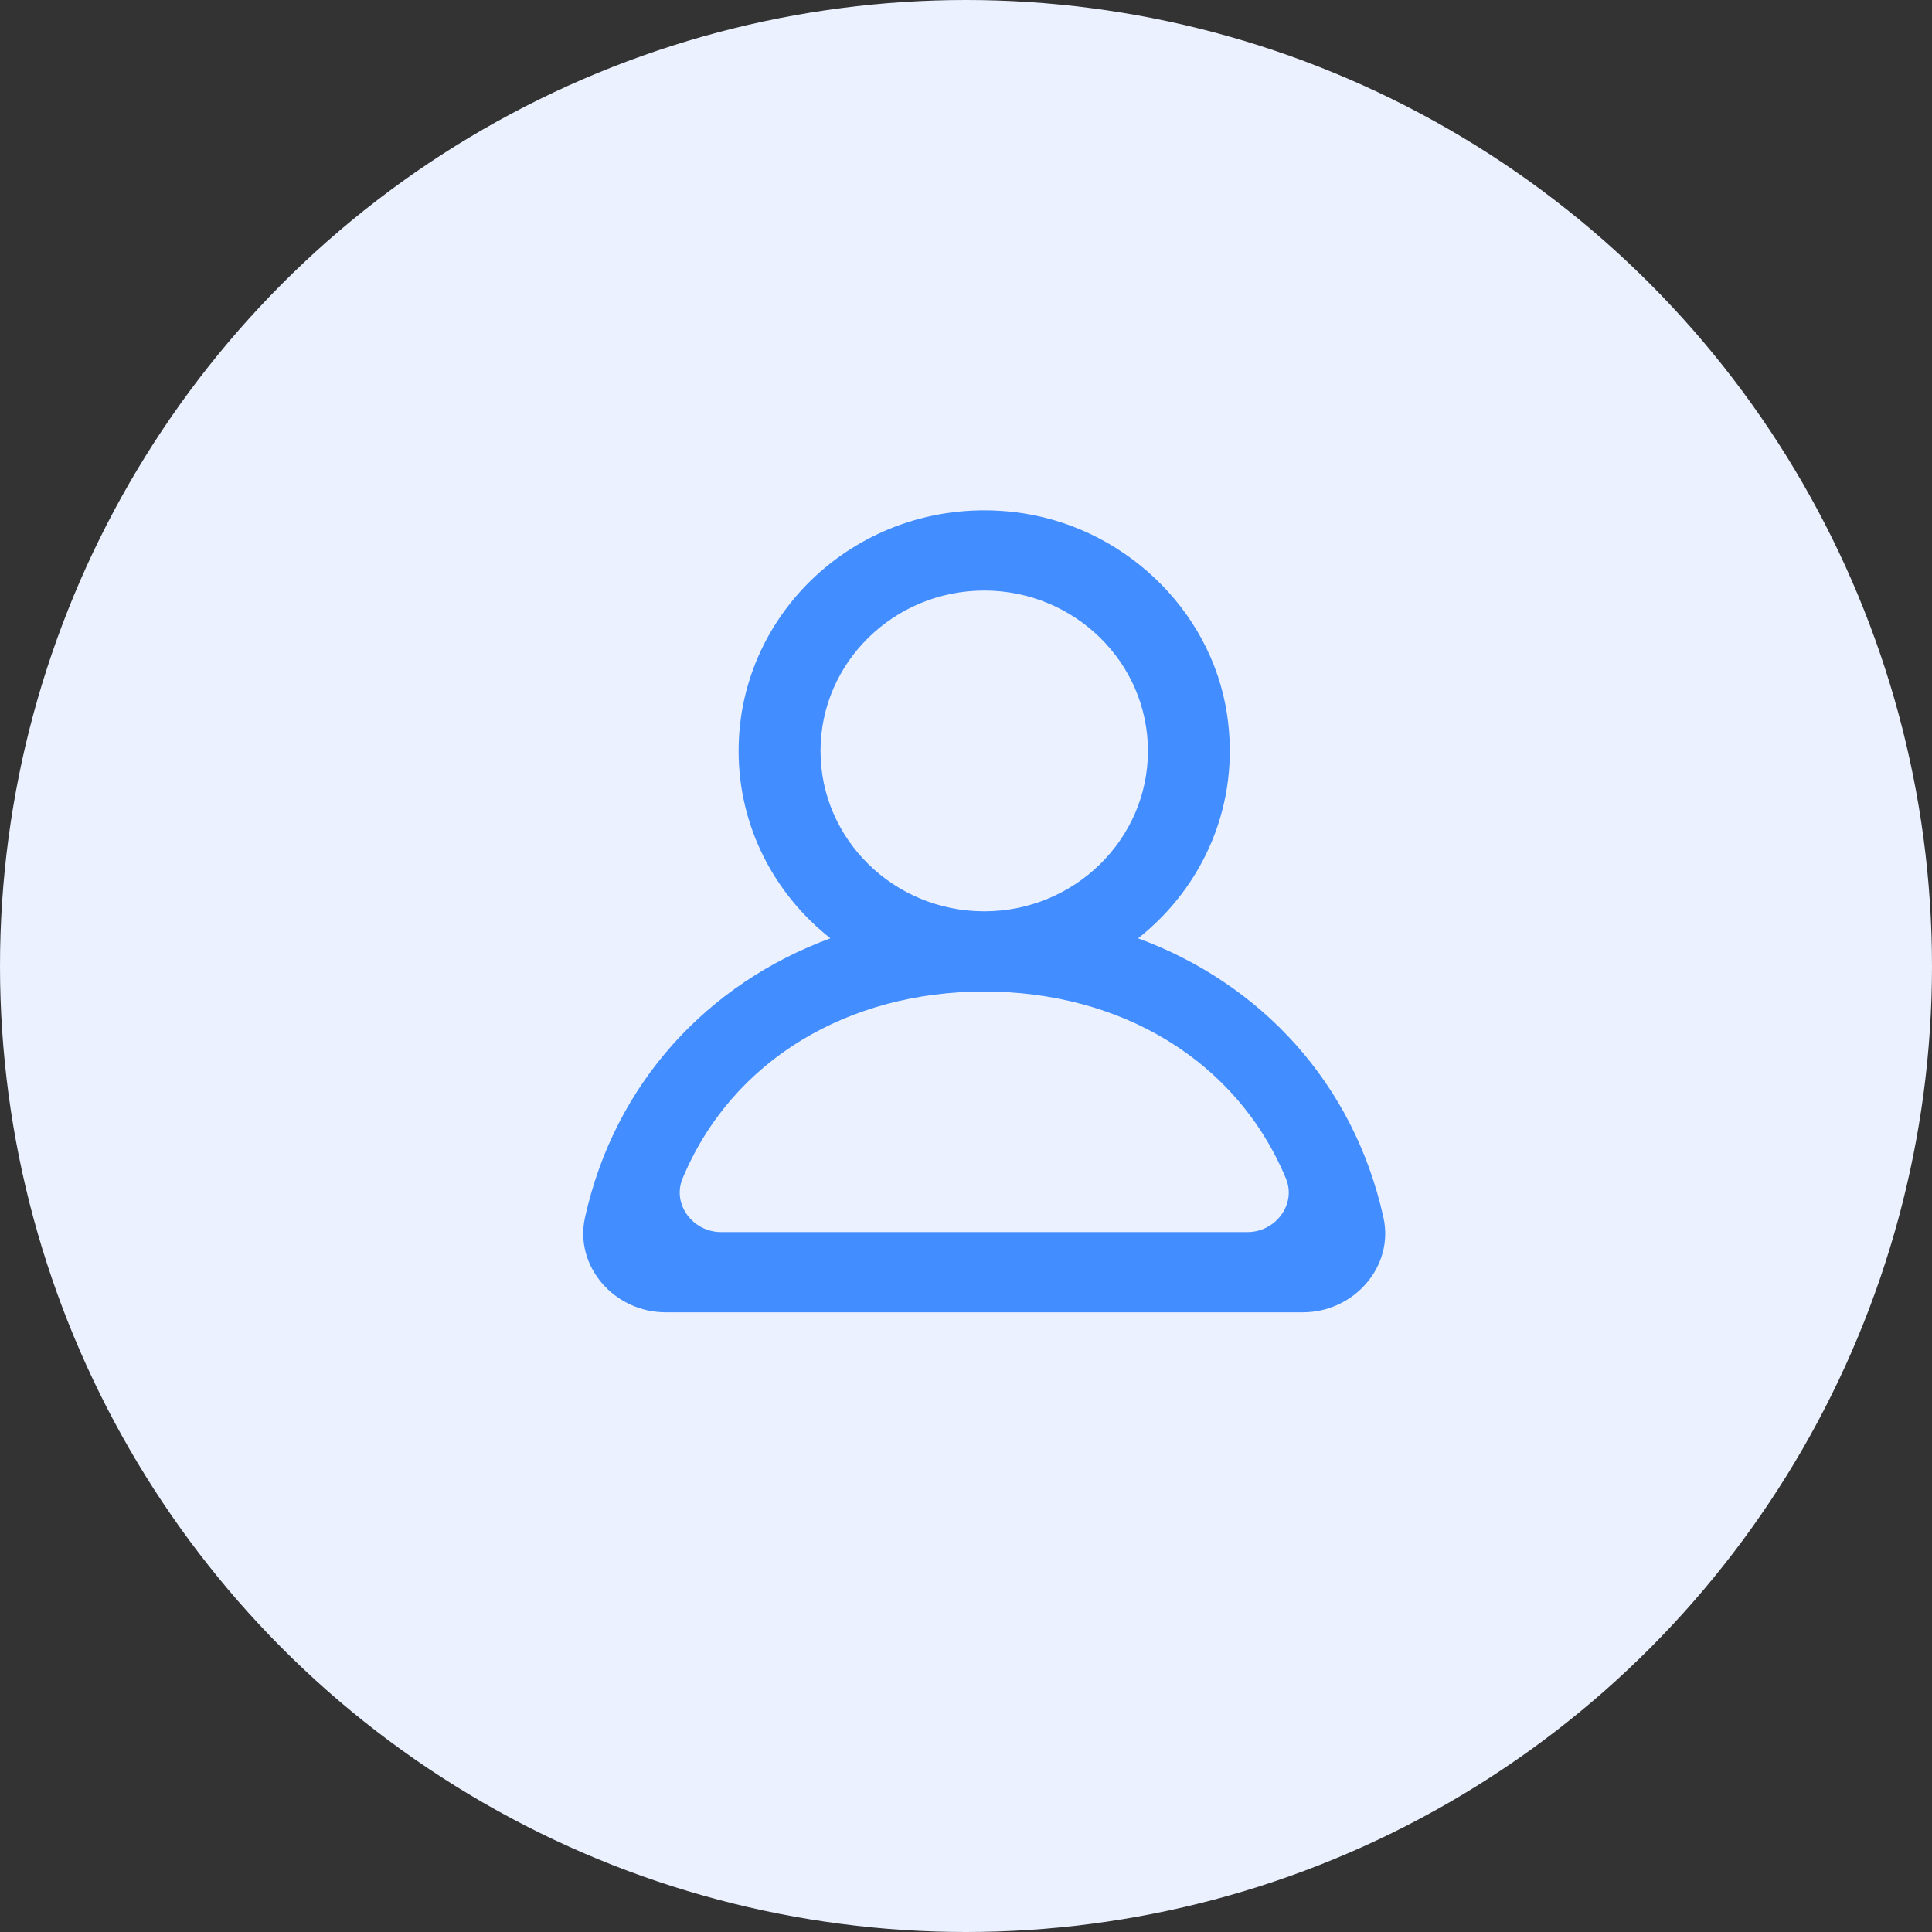 <svg width="53" height="53" viewBox="0 0 53 53" fill="none" xmlns="http://www.w3.org/2000/svg">
<rect x="0" y="0" width="53" height="53" fill="#333333" stroke="none"/>
<circle cx="26.5" cy="26.5" r="26.5" fill="#EBF1FF"/>
<g clip-path="url(#clip0_502_1782)">
<path fill-rule="evenodd" clip-rule="evenodd" d="M34.219 33.8H19.782C19.005 33.8 18.431 33.033 18.725 32.328C20.084 29.068 23.279 27.2 27 27.2C30.722 27.2 33.917 29.068 35.276 32.328C35.57 33.033 34.996 33.8 34.219 33.8ZM22.509 20.6C22.509 18.173 24.524 16.2 27 16.2C29.477 16.2 31.491 18.173 31.491 20.6C31.491 23.027 29.477 25 27 25C24.524 25 22.509 23.027 22.509 20.6ZM37.952 33.4C37.135 29.705 34.581 26.978 31.221 25.74C33.002 24.336 34.04 22.064 33.658 19.577C33.216 16.692 30.765 14.383 27.808 14.046C23.725 13.581 20.262 16.694 20.262 20.6C20.262 22.679 21.246 24.531 22.78 25.74C19.418 26.978 16.866 29.705 16.048 33.4C15.751 34.743 16.857 36 18.259 36H35.741C37.144 36 38.249 34.743 37.952 33.4Z" fill="#428DFF"/>
</g>
<defs>
<clipPath id="clip0_502_1782">
<rect width="22" height="22" fill="white" transform="translate(16 14)"/>
</clipPath>
</defs>
</svg>
